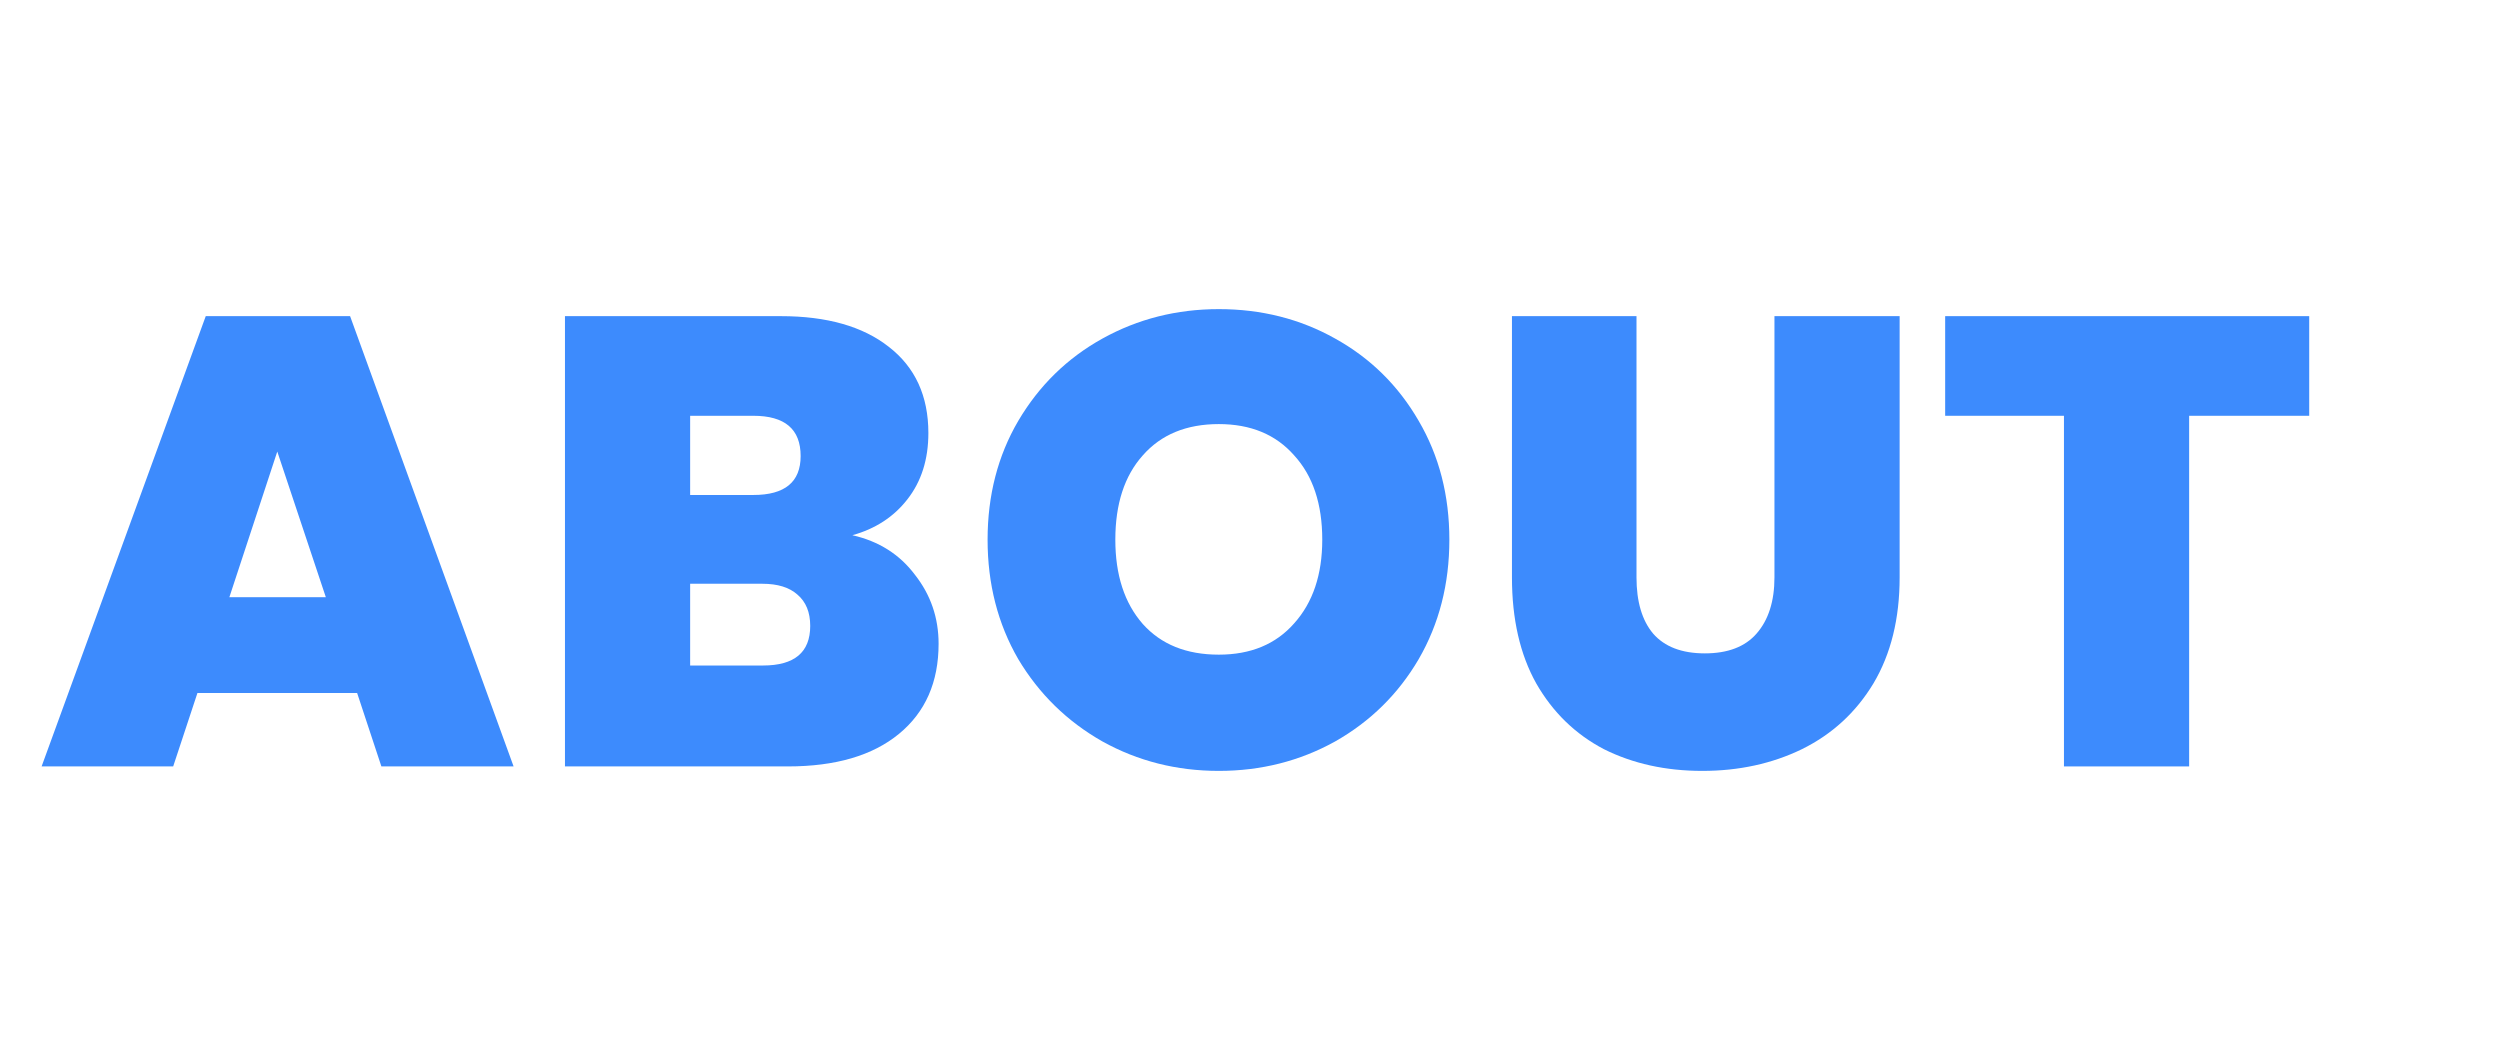 <svg width="137" height="58" viewBox="0 0 137 58" fill="none" xmlns="http://www.w3.org/2000/svg">
<g id="navTextAbout">
<g id="aboutGroup">
<path id="about1" d="M19.57 37.975H10.82L9.49 42H2.28L11.275 17.325H19.185L28.145 42H20.9L19.57 37.975ZM17.855 32.725L15.195 24.745L12.57 32.725H17.855Z" fill="#3D8BFD"/>
<path id="about2" d="M46.71 29.33C48.157 29.657 49.3 30.38 50.14 31.5C51.003 32.597 51.435 33.857 51.435 35.28C51.435 37.38 50.712 39.025 49.265 40.215C47.818 41.405 45.788 42 43.175 42H30.96V17.325H42.79C45.31 17.325 47.282 17.885 48.705 19.005C50.152 20.125 50.875 21.7 50.875 23.73C50.875 25.177 50.49 26.39 49.72 27.37C48.973 28.327 47.97 28.98 46.71 29.33ZM37.82 27.125H41.285C43.012 27.125 43.875 26.413 43.875 24.99C43.875 23.52 43.012 22.785 41.285 22.785H37.82V27.125ZM41.81 36.47C43.537 36.47 44.4 35.747 44.4 34.3C44.4 33.553 44.167 32.982 43.7 32.585C43.257 32.188 42.615 31.99 41.775 31.99H37.82V36.47H41.81Z" fill="#3D8BFD"/>
<path id="about3" d="M66.79 42.245C64.48 42.245 62.357 41.708 60.42 40.635C58.483 39.538 56.943 38.033 55.8 36.12C54.68 34.183 54.12 32.002 54.12 29.575C54.12 27.148 54.68 24.978 55.8 23.065C56.943 21.128 58.483 19.623 60.42 18.55C62.357 17.477 64.48 16.94 66.79 16.94C69.123 16.94 71.247 17.477 73.16 18.55C75.097 19.623 76.625 21.128 77.745 23.065C78.865 24.978 79.425 27.148 79.425 29.575C79.425 32.002 78.865 34.183 77.745 36.12C76.625 38.033 75.097 39.538 73.16 40.635C71.223 41.708 69.1 42.245 66.79 42.245ZM66.79 35.875C68.54 35.875 69.917 35.303 70.92 34.16C71.947 33.017 72.46 31.488 72.46 29.575C72.46 27.615 71.947 26.075 70.92 24.955C69.917 23.812 68.54 23.24 66.79 23.24C65.017 23.24 63.628 23.812 62.625 24.955C61.622 26.075 61.12 27.615 61.12 29.575C61.12 31.512 61.622 33.052 62.625 34.195C63.628 35.315 65.017 35.875 66.79 35.875Z" fill="#3D8BFD"/>
<path id="about4" d="M89.68 17.325V31.64C89.68 32.97 89.983 33.997 90.59 34.72C91.22 35.443 92.165 35.805 93.425 35.805C94.685 35.805 95.63 35.443 96.26 34.72C96.913 33.973 97.24 32.947 97.24 31.64V17.325H104.1V31.64C104.1 33.903 103.622 35.84 102.665 37.45C101.708 39.037 100.402 40.238 98.745 41.055C97.112 41.848 95.292 42.245 93.285 42.245C91.278 42.245 89.482 41.848 87.895 41.055C86.332 40.238 85.095 39.037 84.185 37.45C83.298 35.863 82.855 33.927 82.855 31.64V17.325H89.68Z" fill="#3D8BFD"/>
<path id="about5" d="M126.545 17.325V22.785H119.965V42H113.105V22.785H106.595V17.325H126.545Z" fill="#3D8BFD"/>
</g>
</g>
</svg>
